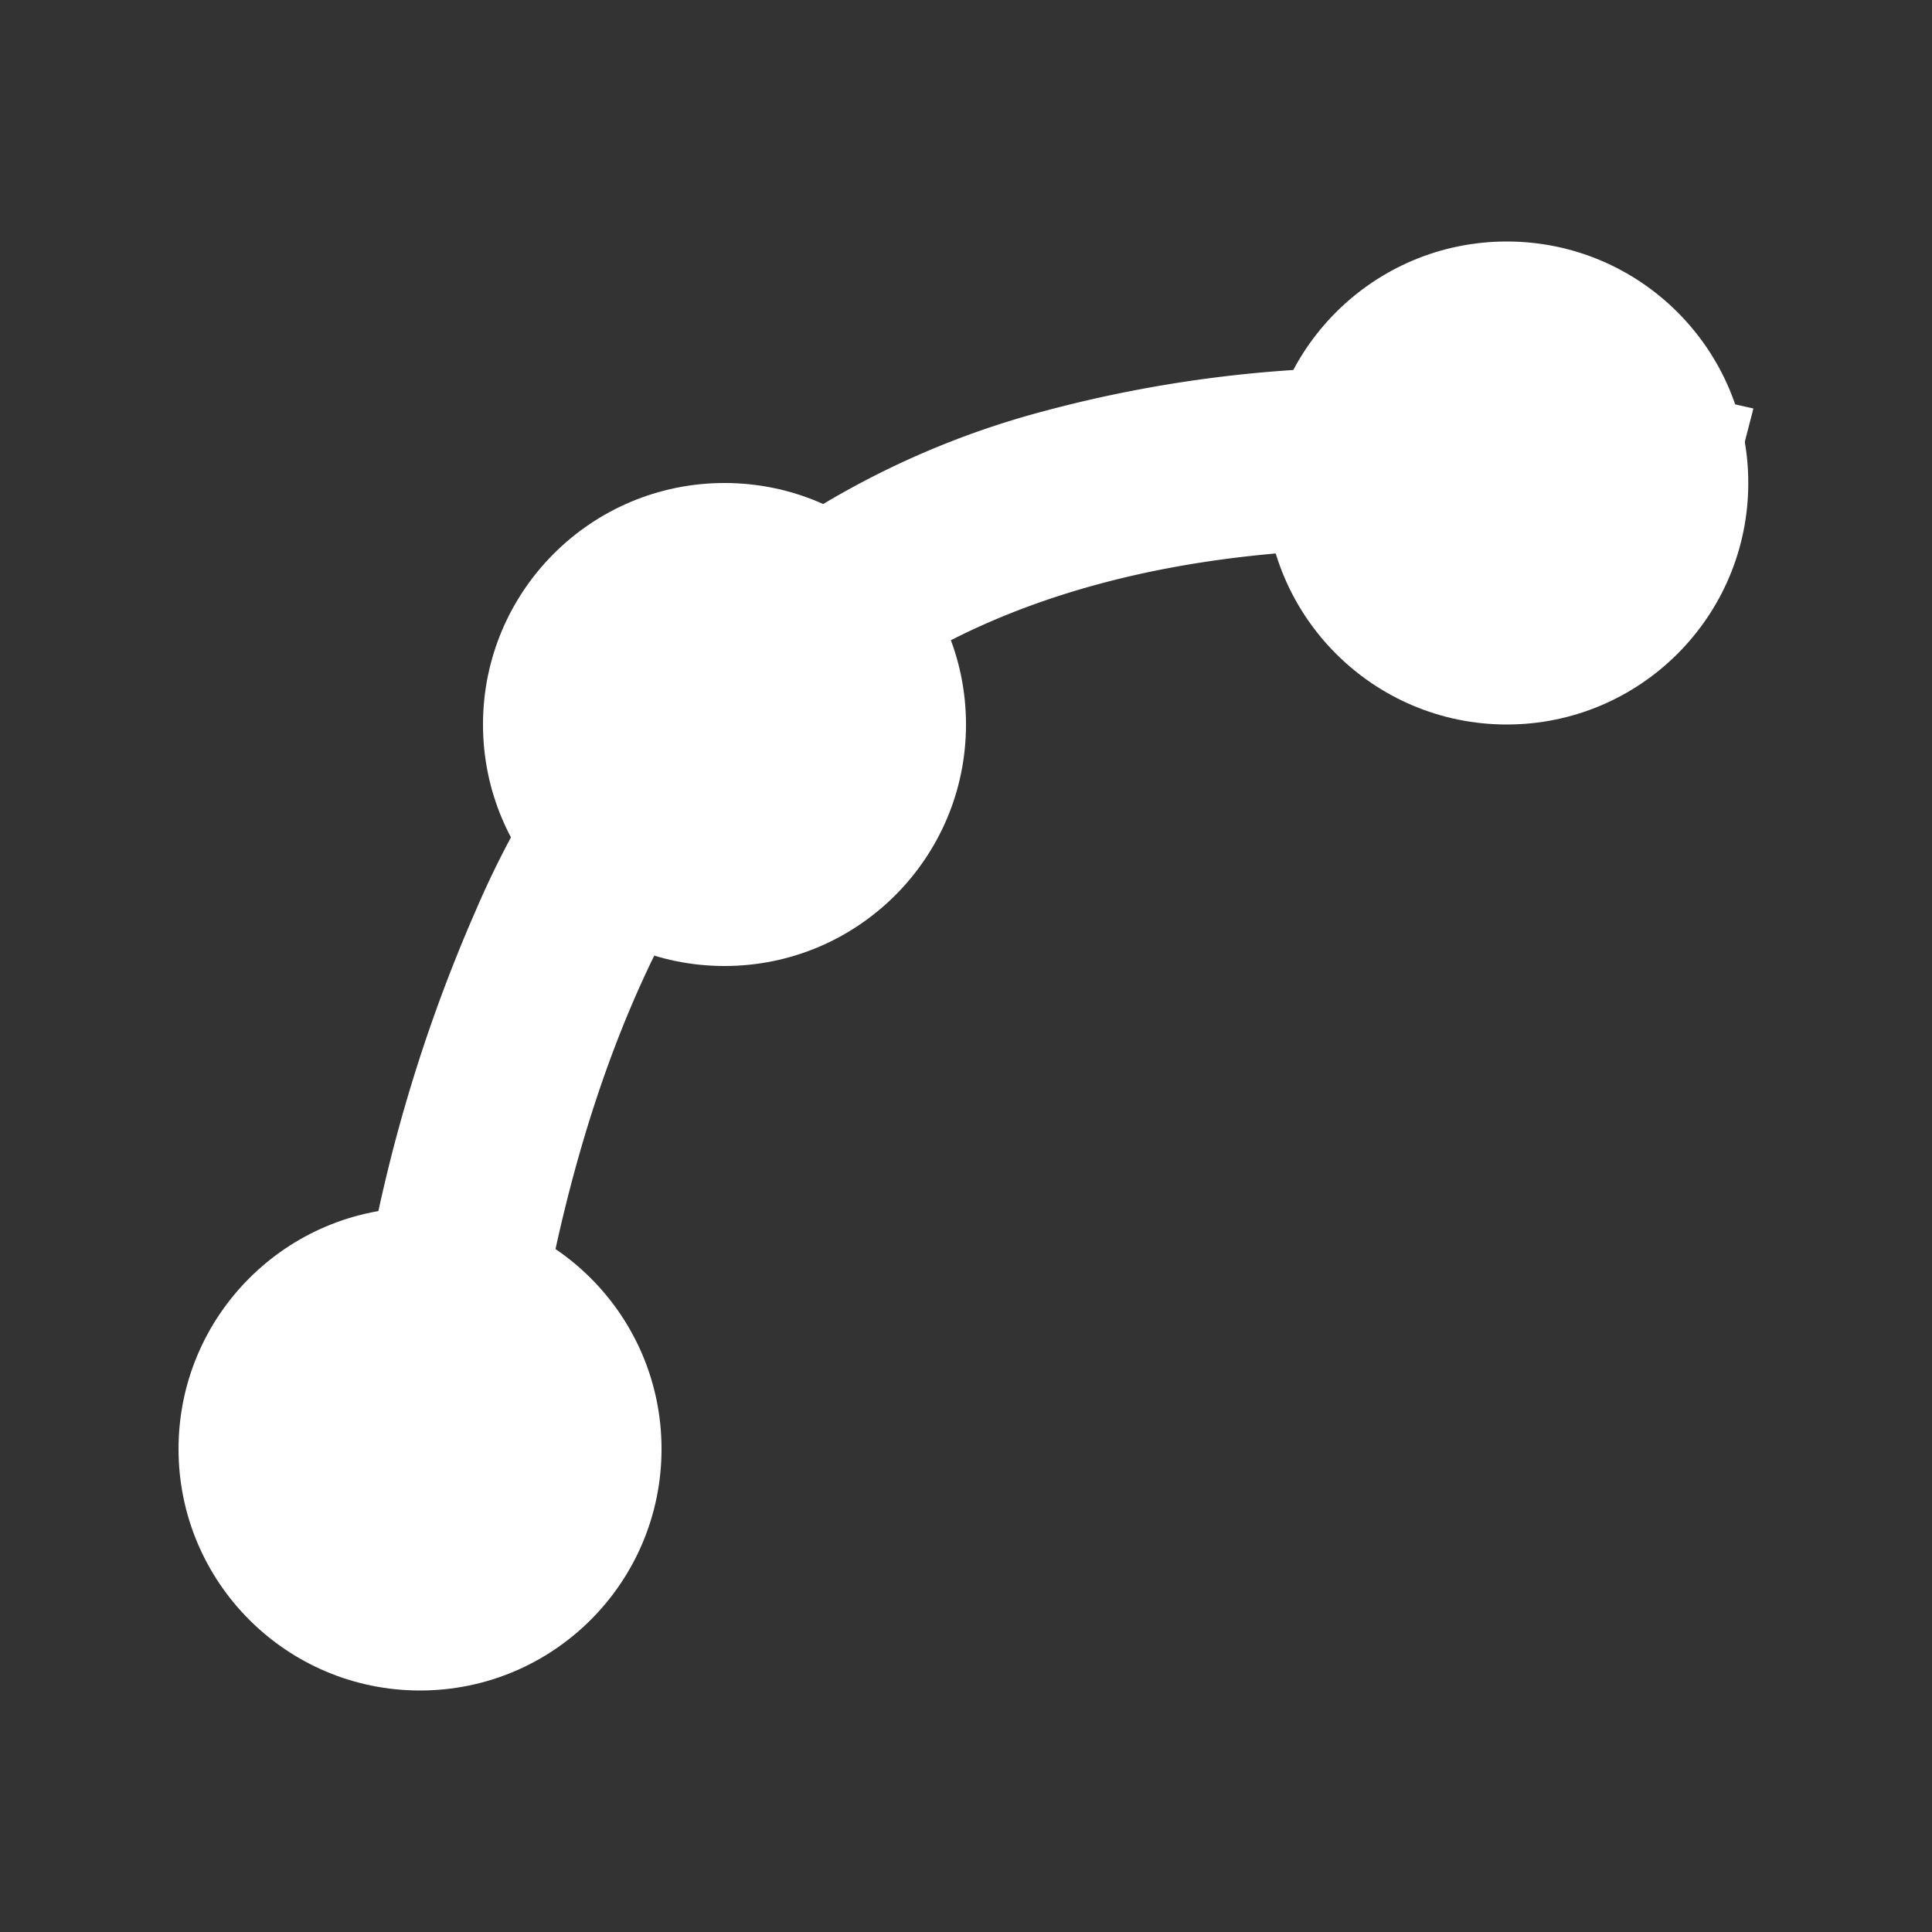 <svg xmlns="http://www.w3.org/2000/svg" xmlns:xlink="http://www.w3.org/1999/xlink" width="32" height="32" viewBox="0 0 32 32">
  <rect x="0" y="0" width="32" height="32" fill="#333333" stroke="none"/>
  <defs>
    <clipPath id="clip-Curve">
      <rect width="32" height="32"/>
    </clipPath>
  </defs>
  <g id="Curve" clip-path="url(#clip-Curve)">
    <path id="Path_3944" data-name="Path 3944" d="M.014,20.145a34.468,34.468,0,0,1,.622-6.712A26.329,26.329,0,0,1,2.415,7.6a15.355,15.355,0,0,1,3.8-5.341A14.223,14.223,0,0,1,11.834-.69a21.252,21.252,0,0,1,5.618-.726,26.575,26.575,0,0,1,6.133.682l-.75,2.9C22.745,2.148,13.513-.14,8.192,4.516,2.785,9.247,3.01,19.957,3.013,20.064Z" transform="translate(5.457 7.5)" fill="#fff"/>
    <circle id="Ellipse_947" data-name="Ellipse 947" cx="4" cy="4" r="4" transform="translate(20.957 4)" fill="#fff"/>
    <circle id="Ellipse_948" data-name="Ellipse 948" cx="4" cy="4" r="4" transform="translate(8 8)" fill="#fff"/>
    <circle id="Ellipse_949" data-name="Ellipse 949" cx="4" cy="4" r="4" transform="translate(2.957 20)" fill="#fff"/>
  </g>
</svg>
